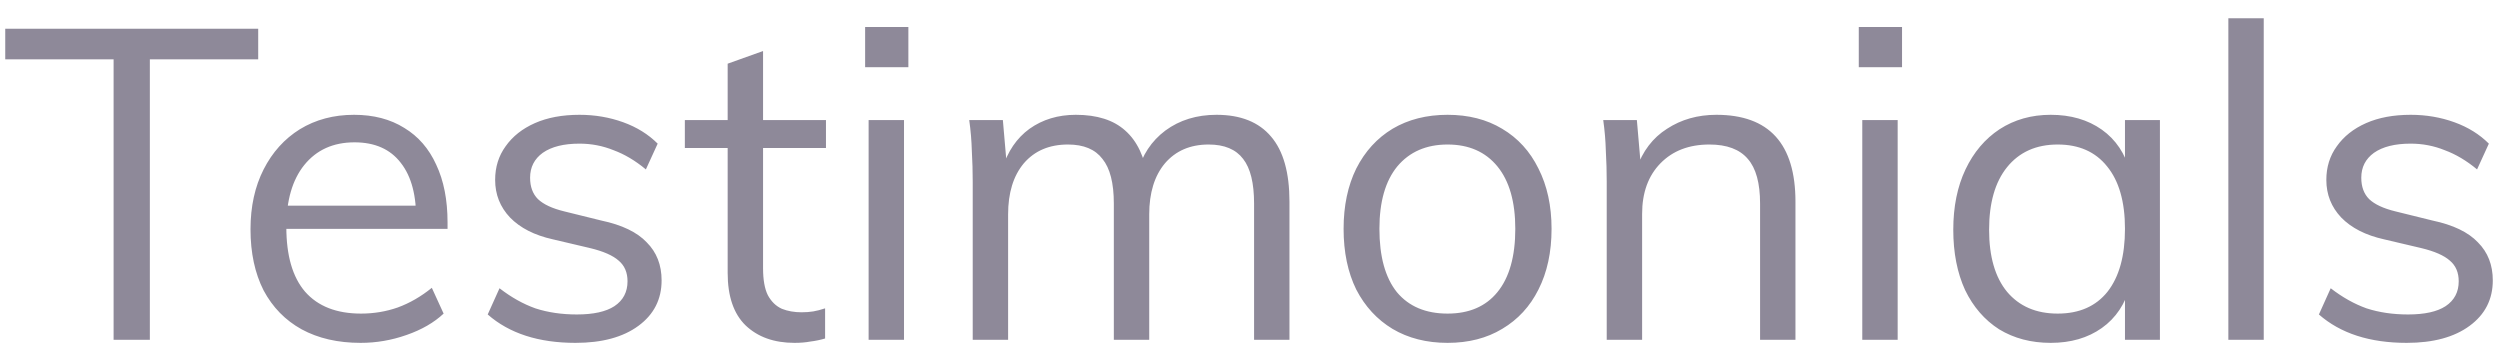 <svg width="103" height="15" viewBox="0 0 103 15" fill="none" xmlns="http://www.w3.org/2000/svg">
<path opacity="0.5" d="M4.68 14V2.444H0.216V1.184H10.638V2.444H6.174V14H4.68ZM18.277 12.92C17.881 13.292 17.371 13.586 16.747 13.802C16.135 14.018 15.505 14.126 14.857 14.126C13.921 14.126 13.111 13.94 12.427 13.568C11.755 13.196 11.233 12.662 10.861 11.966C10.501 11.258 10.321 10.418 10.321 9.446C10.321 8.51 10.501 7.688 10.861 6.98C11.221 6.272 11.719 5.72 12.355 5.324C13.003 4.928 13.747 4.73 14.587 4.73C15.391 4.73 16.081 4.91 16.657 5.27C17.233 5.618 17.671 6.122 17.971 6.782C18.283 7.442 18.439 8.234 18.439 9.158V9.428H11.599V8.474H17.611L17.143 9.14C17.167 8.084 16.957 7.274 16.513 6.71C16.081 6.146 15.445 5.864 14.605 5.864C13.729 5.864 13.039 6.176 12.535 6.8C12.043 7.412 11.797 8.264 11.797 9.356C11.797 10.532 12.055 11.42 12.571 12.02C13.099 12.62 13.867 12.92 14.875 12.92C15.403 12.92 15.907 12.836 16.387 12.668C16.879 12.488 17.347 12.218 17.791 11.858L18.277 12.92ZM23.712 14.126C22.188 14.126 20.982 13.736 20.094 12.956L20.58 11.876C21.06 12.248 21.552 12.524 22.056 12.704C22.572 12.872 23.142 12.956 23.766 12.956C24.45 12.956 24.966 12.842 25.314 12.614C25.674 12.374 25.854 12.032 25.854 11.588C25.854 11.228 25.734 10.946 25.494 10.742C25.254 10.526 24.858 10.352 24.306 10.22L22.776 9.86C22.02 9.692 21.432 9.392 21.012 8.96C20.604 8.528 20.4 8.012 20.4 7.412C20.4 6.884 20.544 6.422 20.832 6.026C21.12 5.618 21.522 5.3 22.038 5.072C22.554 4.844 23.166 4.73 23.874 4.73C24.51 4.73 25.11 4.832 25.674 5.036C26.238 5.24 26.712 5.534 27.096 5.918L26.61 6.98C26.178 6.62 25.734 6.356 25.278 6.188C24.834 6.008 24.366 5.918 23.874 5.918C23.226 5.918 22.722 6.044 22.362 6.296C22.014 6.548 21.84 6.89 21.84 7.322C21.84 7.694 21.948 7.988 22.164 8.204C22.392 8.42 22.752 8.588 23.244 8.708L24.774 9.086C25.626 9.266 26.25 9.566 26.646 9.986C27.054 10.394 27.258 10.916 27.258 11.552C27.258 12.332 26.94 12.956 26.304 13.424C25.668 13.892 24.804 14.126 23.712 14.126ZM28.216 6.098V4.946H34.03V6.098H28.216ZM33.994 12.704V13.946C33.79 14.006 33.586 14.048 33.382 14.072C33.19 14.108 32.974 14.126 32.734 14.126C31.894 14.126 31.222 13.886 30.718 13.406C30.226 12.926 29.98 12.206 29.98 11.246V2.624L31.438 2.102V11.048C31.438 11.528 31.504 11.9 31.636 12.164C31.78 12.428 31.972 12.614 32.212 12.722C32.452 12.818 32.722 12.866 33.022 12.866C33.202 12.866 33.364 12.854 33.508 12.83C33.652 12.806 33.814 12.764 33.994 12.704ZM35.787 14V4.946H37.245V14H35.787ZM35.643 1.112H37.425V2.768H35.643V1.112ZM40.076 14V7.484C40.076 7.064 40.064 6.644 40.04 6.224C40.028 5.792 39.992 5.366 39.932 4.946H41.318L41.48 6.818L41.3 6.944C41.516 6.236 41.888 5.69 42.416 5.306C42.956 4.922 43.592 4.73 44.324 4.73C45.2 4.73 45.878 4.946 46.358 5.378C46.85 5.81 47.162 6.47 47.294 7.358L46.862 7.124C47.054 6.392 47.438 5.81 48.014 5.378C48.602 4.946 49.304 4.73 50.12 4.73C51.116 4.73 51.866 5.03 52.37 5.63C52.874 6.218 53.126 7.112 53.126 8.312V14H51.668V8.384C51.668 7.544 51.518 6.932 51.218 6.548C50.918 6.152 50.444 5.954 49.796 5.954C49.04 5.954 48.44 6.212 47.996 6.728C47.564 7.244 47.348 7.946 47.348 8.834V14H45.89V8.384C45.89 7.544 45.734 6.932 45.422 6.548C45.122 6.152 44.648 5.954 44 5.954C43.232 5.954 42.626 6.212 42.182 6.728C41.75 7.244 41.534 7.946 41.534 8.834V14H40.076ZM59.64 14.126C58.776 14.126 58.02 13.934 57.372 13.55C56.736 13.166 56.238 12.626 55.878 11.93C55.53 11.222 55.356 10.388 55.356 9.428C55.356 8.48 55.53 7.652 55.878 6.944C56.238 6.236 56.736 5.69 57.372 5.306C58.02 4.922 58.776 4.73 59.64 4.73C60.504 4.73 61.254 4.922 61.89 5.306C62.538 5.69 63.036 6.236 63.384 6.944C63.744 7.652 63.924 8.48 63.924 9.428C63.924 10.388 63.744 11.222 63.384 11.93C63.036 12.626 62.538 13.166 61.89 13.55C61.254 13.934 60.504 14.126 59.64 14.126ZM59.64 12.92C60.528 12.92 61.212 12.626 61.692 12.038C62.184 11.438 62.43 10.568 62.43 9.428C62.43 8.312 62.184 7.454 61.692 6.854C61.2 6.254 60.516 5.954 59.64 5.954C58.764 5.954 58.074 6.254 57.57 6.854C57.078 7.454 56.832 8.312 56.832 9.428C56.832 10.568 57.072 11.438 57.552 12.038C58.044 12.626 58.74 12.92 59.64 12.92ZM66.197 14V7.484C66.197 7.064 66.185 6.644 66.161 6.224C66.149 5.792 66.113 5.366 66.053 4.946H67.439L67.601 6.818L67.421 6.962C67.673 6.23 68.093 5.678 68.681 5.306C69.269 4.922 69.947 4.73 70.715 4.73C72.887 4.73 73.973 5.924 73.973 8.312V14H72.515V8.384C72.515 7.544 72.347 6.932 72.011 6.548C71.675 6.152 71.147 5.954 70.427 5.954C69.587 5.954 68.915 6.212 68.411 6.728C67.907 7.244 67.655 7.94 67.655 8.816V14H66.197ZM76.726 14V4.946H78.184V14H76.726ZM76.582 1.112H78.364V2.768H76.582V1.112ZM84.489 14.126C83.685 14.126 82.977 13.94 82.365 13.568C81.765 13.184 81.297 12.644 80.961 11.948C80.637 11.24 80.475 10.412 80.475 9.464C80.475 8.516 80.643 7.688 80.979 6.98C81.315 6.272 81.783 5.72 82.383 5.324C82.995 4.928 83.697 4.73 84.489 4.73C85.317 4.73 86.019 4.934 86.595 5.342C87.171 5.75 87.561 6.332 87.765 7.088L87.549 7.232V4.946H88.989V14H87.549V11.66L87.765 11.768C87.561 12.524 87.171 13.106 86.595 13.514C86.019 13.922 85.317 14.126 84.489 14.126ZM84.777 12.92C85.665 12.92 86.349 12.62 86.829 12.02C87.309 11.408 87.549 10.544 87.549 9.428C87.549 8.312 87.303 7.454 86.811 6.854C86.331 6.254 85.653 5.954 84.777 5.954C83.889 5.954 83.193 6.266 82.689 6.89C82.197 7.502 81.951 8.36 81.951 9.464C81.951 10.568 82.197 11.42 82.689 12.02C83.193 12.62 83.889 12.92 84.777 12.92ZM91.808 14V0.752H93.266V14H91.808ZM99.157 14.126C97.633 14.126 96.427 13.736 95.539 12.956L96.025 11.876C96.505 12.248 96.997 12.524 97.501 12.704C98.017 12.872 98.587 12.956 99.211 12.956C99.895 12.956 100.411 12.842 100.759 12.614C101.119 12.374 101.299 12.032 101.299 11.588C101.299 11.228 101.179 10.946 100.939 10.742C100.699 10.526 100.303 10.352 99.751 10.22L98.221 9.86C97.465 9.692 96.877 9.392 96.457 8.96C96.049 8.528 95.845 8.012 95.845 7.412C95.845 6.884 95.989 6.422 96.277 6.026C96.565 5.618 96.967 5.3 97.483 5.072C97.999 4.844 98.611 4.73 99.319 4.73C99.955 4.73 100.555 4.832 101.119 5.036C101.683 5.24 102.157 5.534 102.541 5.918L102.055 6.98C101.623 6.62 101.179 6.356 100.723 6.188C100.279 6.008 99.811 5.918 99.319 5.918C98.671 5.918 98.167 6.044 97.807 6.296C97.459 6.548 97.285 6.89 97.285 7.322C97.285 7.694 97.393 7.988 97.609 8.204C97.837 8.42 98.197 8.588 98.689 8.708L100.219 9.086C101.071 9.266 101.695 9.566 102.091 9.986C102.499 10.394 102.703 10.916 102.703 11.552C102.703 12.332 102.385 12.956 101.749 13.424C101.113 13.892 100.249 14.126 99.157 14.126Z" fill="#1F1534"/>
</svg>
